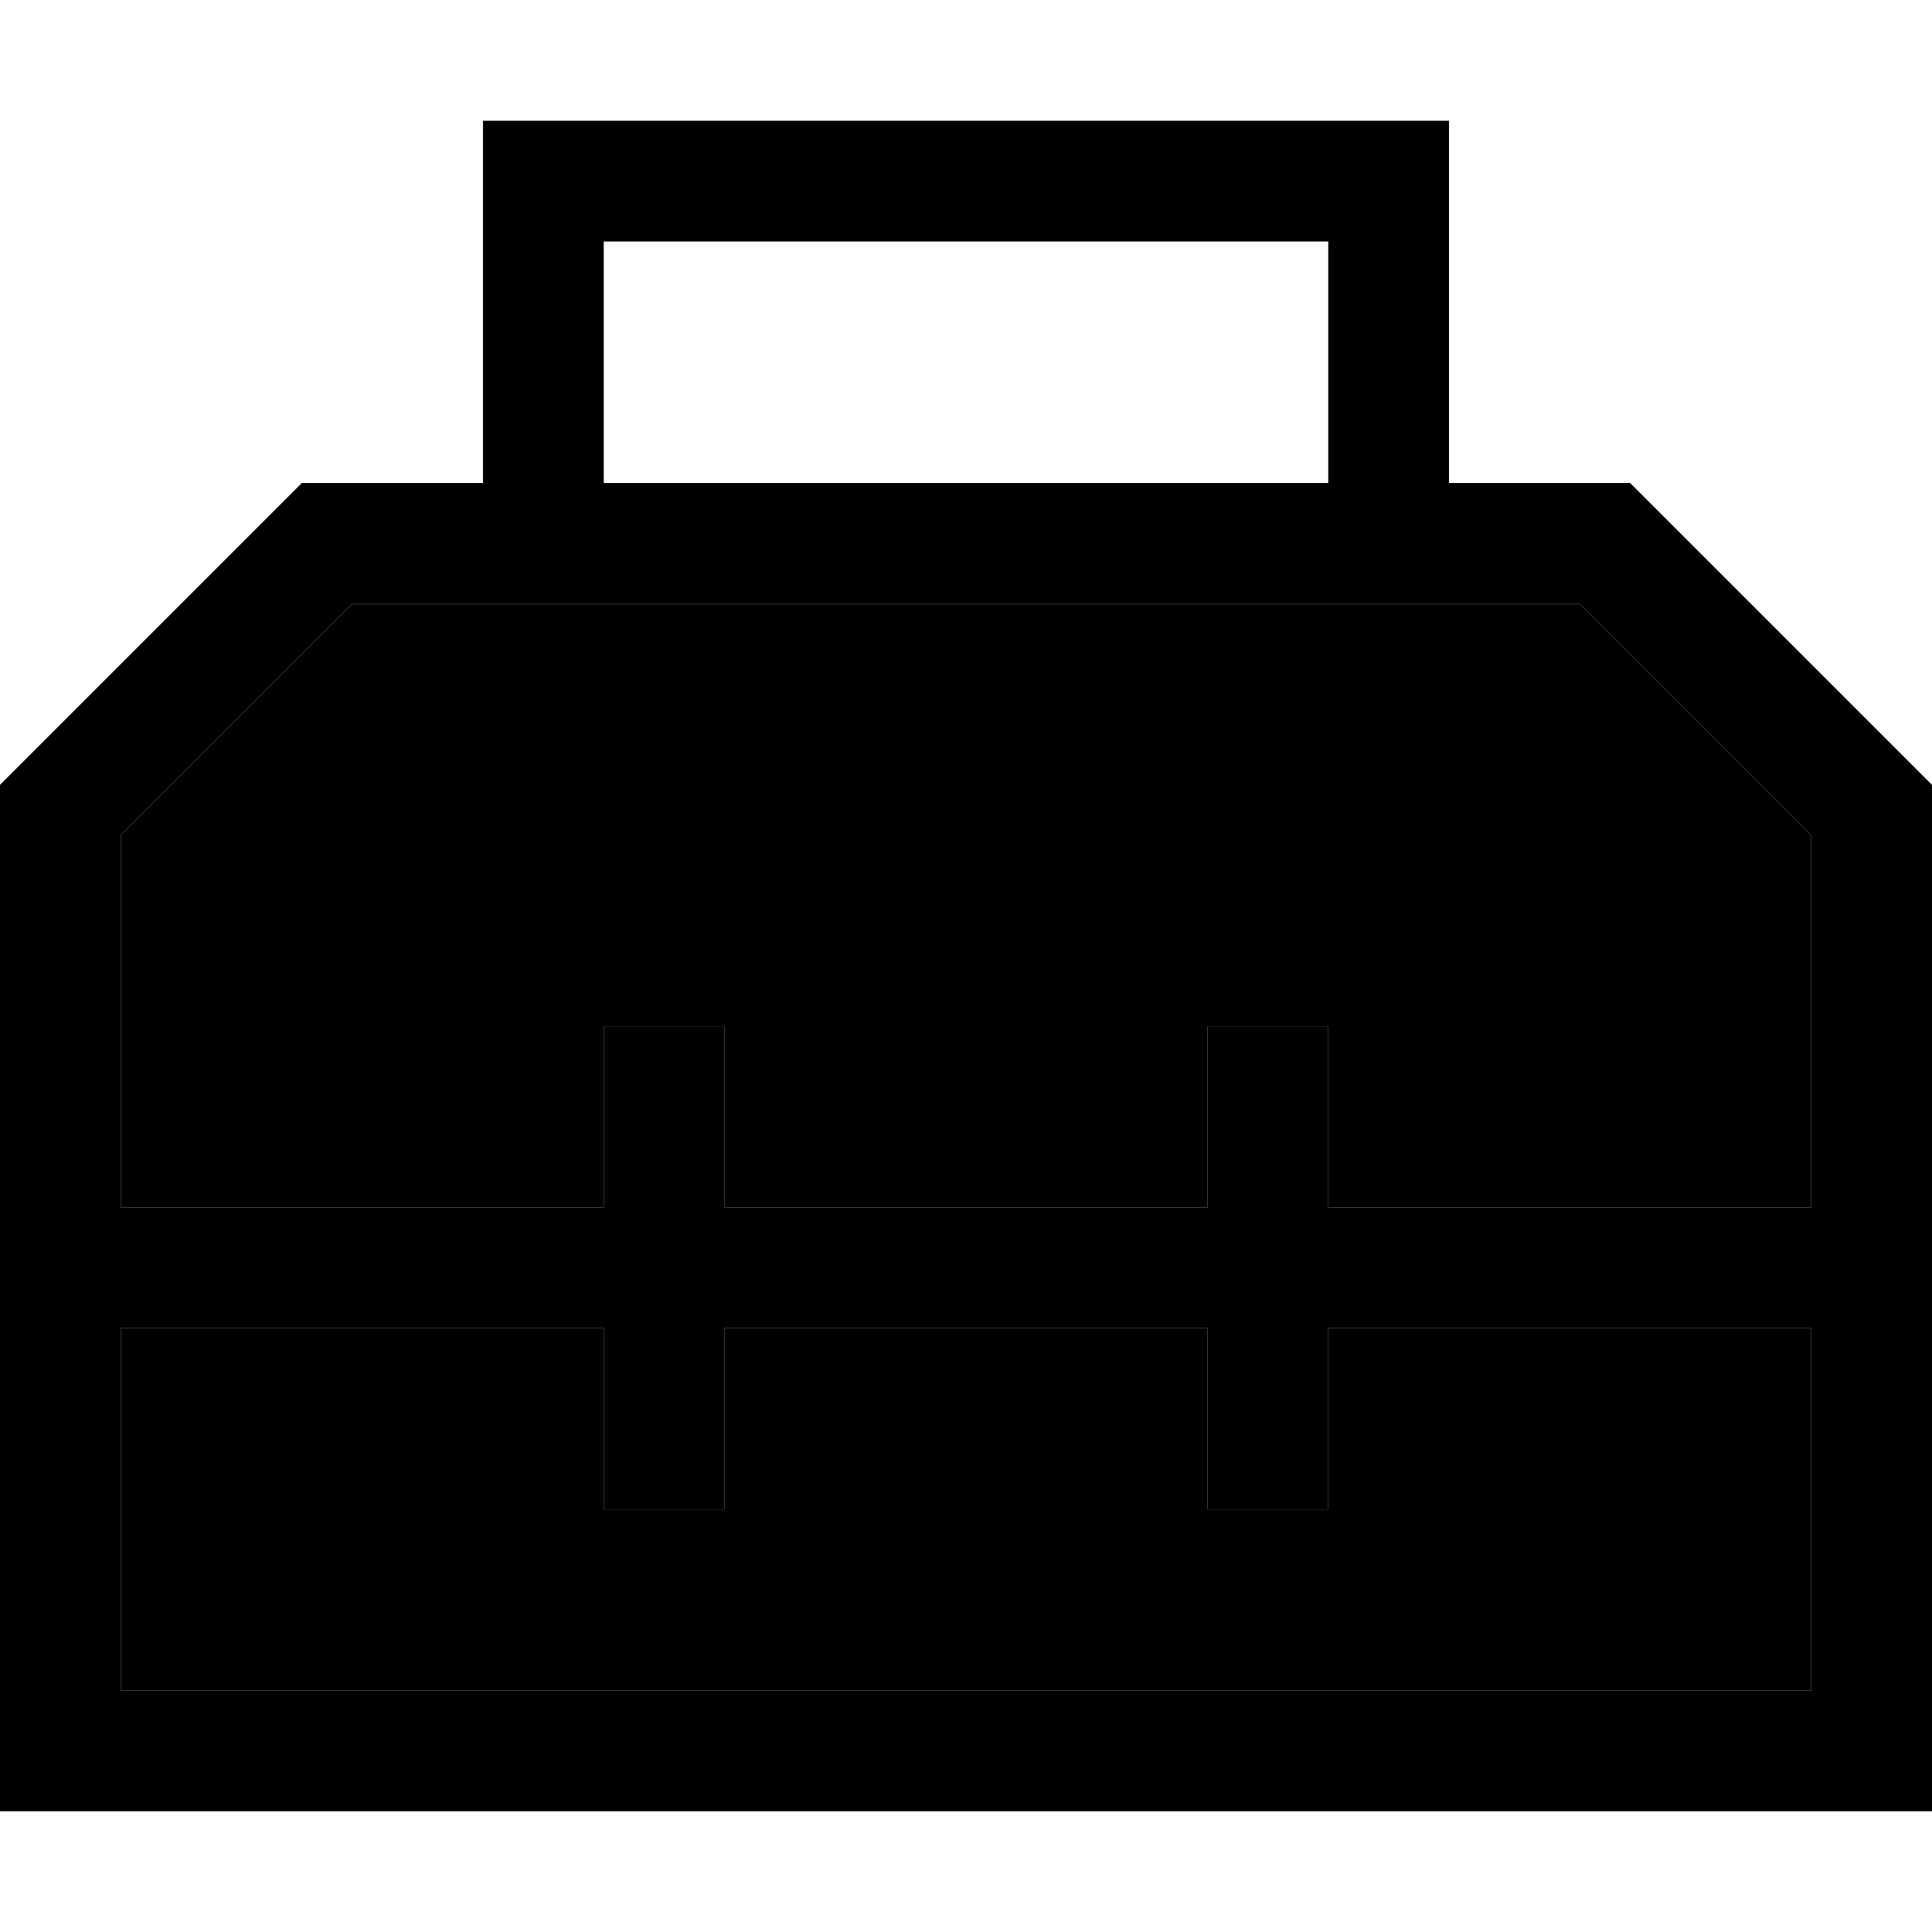 <svg xmlns="http://www.w3.org/2000/svg" width="24" height="24" viewBox="0 0 512 512">
    <path class="pr-icon-duotone-secondary" d="M32 221.3L32 320l128 0 0-32 0-16 32 0 0 16 0 32 128 0 0-32 0-16 32 0 0 16 0 32 128 0 0-98.7L418.7 160 384 160l-32 0-192 0-32 0-34.7 0L32 221.3zM32 352l0 96 448 0 0-96-128 0 0 32 0 16-32 0 0-16 0-32-128 0 0 32 0 16-32 0 0-16 0-32L32 352z"/>
    <path class="pr-icon-duotone-primary" d="M128 32l16 0 224 0 16 0 0 16 0 80 48 0 80 80 0 240 0 32-32 0L32 480 0 480l0-32L0 208l80-80 48 0 0-80 0-16zM352 64L160 64l0 64 192 0 0-64zM93.3 160L32 221.3 32 320l128 0 0-32 0-16 32 0 0 16 0 32 128 0 0-32 0-16 32 0 0 16 0 32 128 0 0-98.7L418.7 160 384 160l-32 0-192 0-32 0-34.7 0zM32 352l0 96 448 0 0-96-128 0 0 32 0 16-32 0 0-16 0-32-128 0 0 32 0 16-32 0 0-16 0-32L32 352z"/>
</svg>